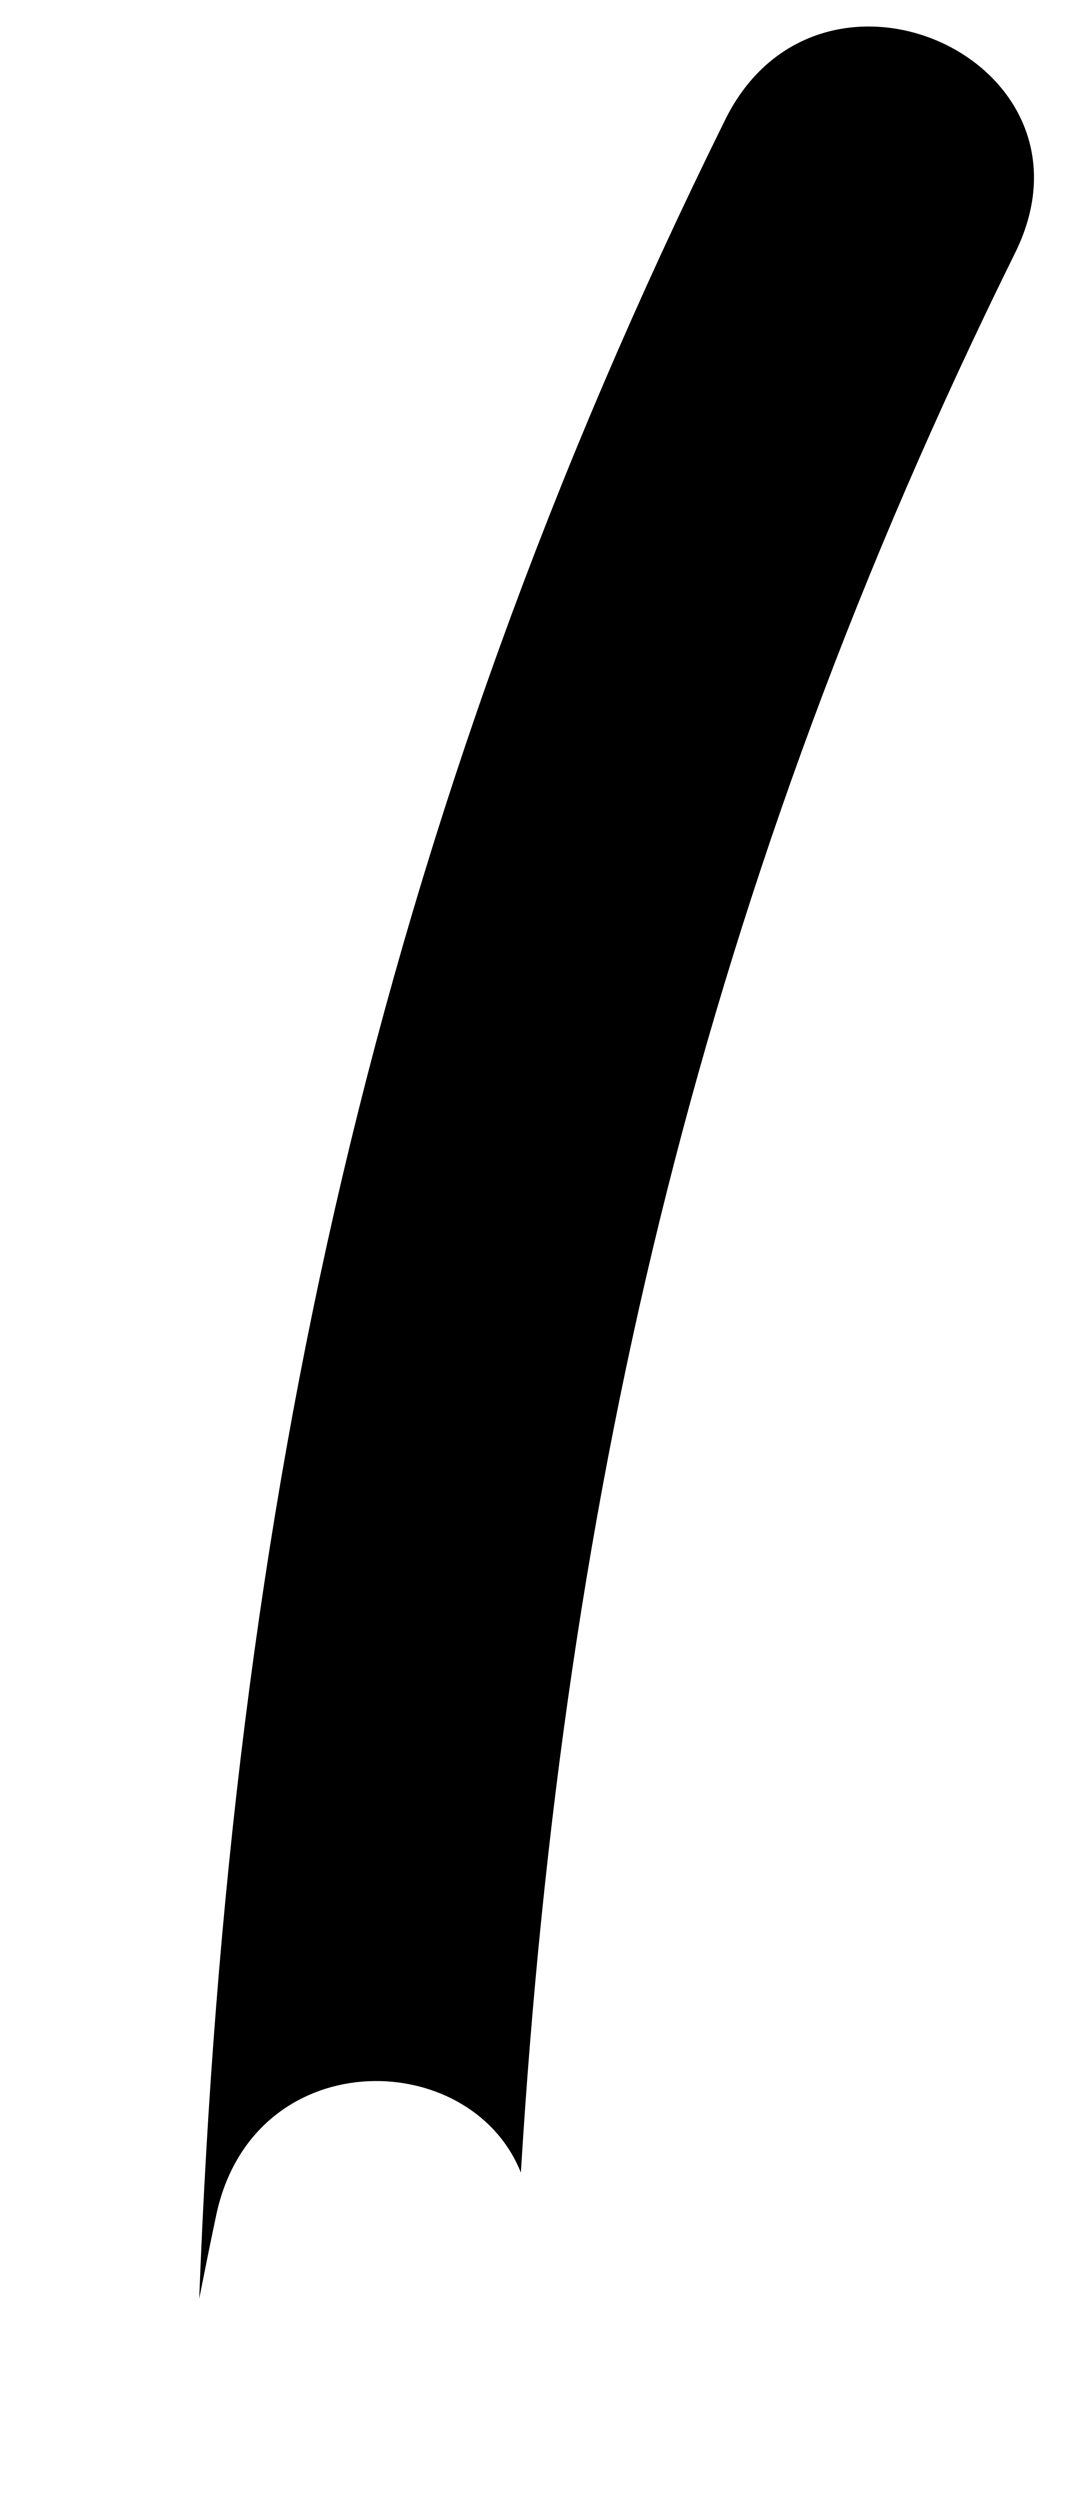 <?xml version="1.0" encoding="UTF-8" standalone="no"?><svg width='3' height='7' viewBox='0 0 3 7' fill='none' xmlns='http://www.w3.org/2000/svg'>
<path d='M2.031 0.336C1.052 2.316 0.643 4.21 0.558 6.436C0.573 6.361 0.588 6.285 0.604 6.21C0.702 5.718 1.317 5.726 1.459 6.083C1.577 4.151 1.973 2.47 2.843 0.709C3.111 0.169 2.295 -0.2 2.031 0.336Z' fill='black'/>
</svg>
